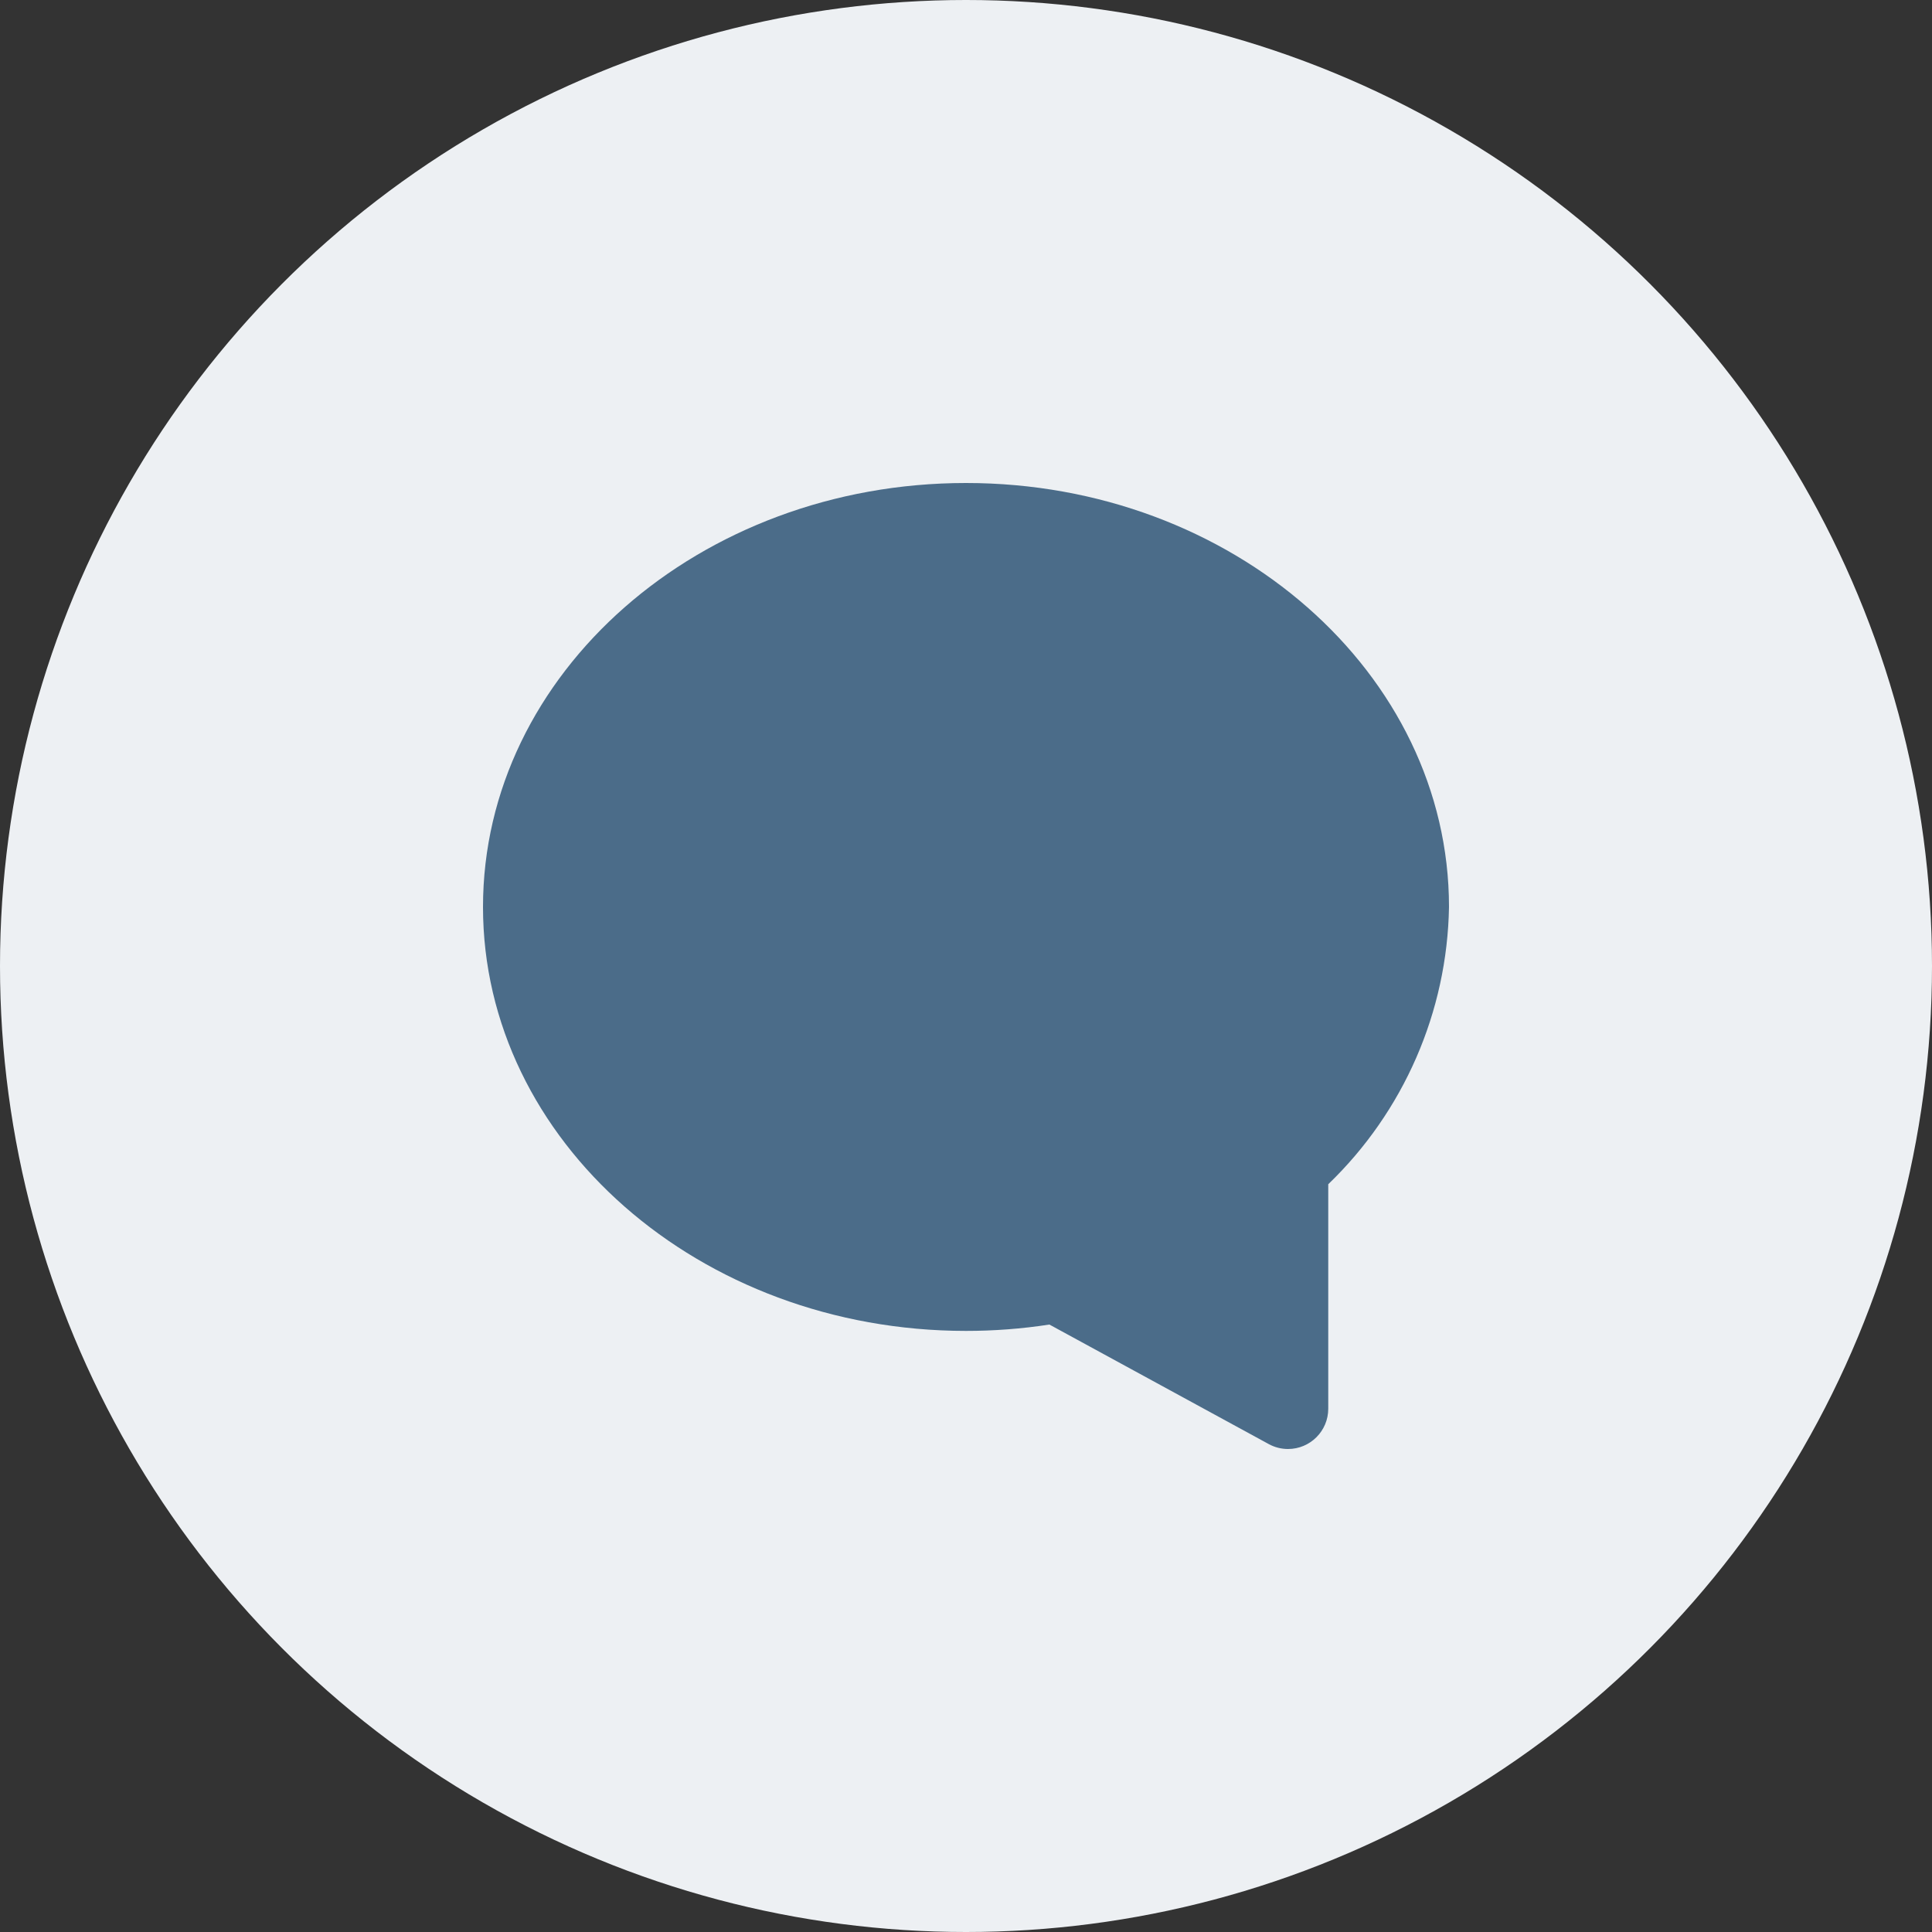 <svg width="24" height="24" viewBox="0 0 24 24" fill="none" xmlns="http://www.w3.org/2000/svg">
<rect x="0" y="0" width="24" height="24" fill="#333333" stroke="none"/>
<circle cx="12" cy="12" r="12" fill="#EDF0F3"/>
<path fill-rule="evenodd" clip-rule="evenodd" d="M12 6C8.691 6 6 8.362 6 11.267C6 14.172 8.691 16.533 12 16.533C12.347 16.533 12.693 16.507 13.036 16.454L15.761 17.939C15.834 17.979 15.916 18 16 18C16.276 18 16.5 17.776 16.5 17.5V14.711C17.438 13.808 17.978 12.569 18 11.267C18 8.362 15.309 6 12 6Z" fill="#4B6C89"/>
</svg>
